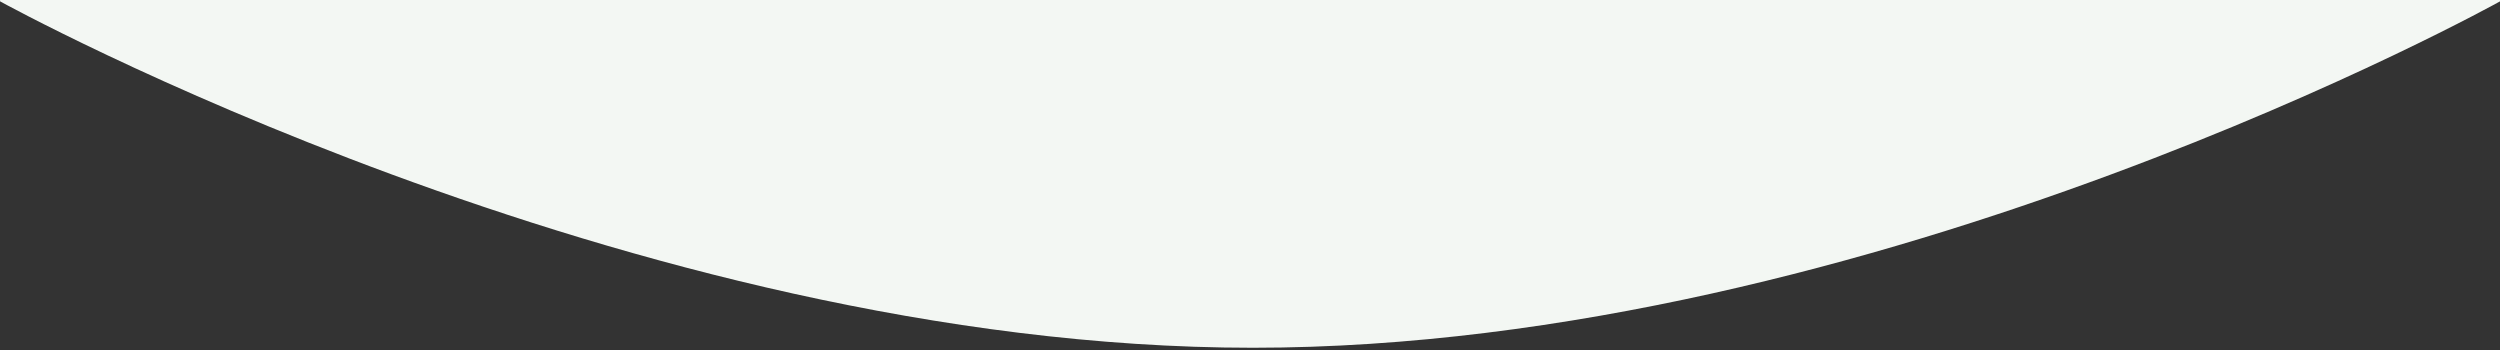 <?xml version="1.0" encoding="UTF-8" standalone="no"?>
<svg
   xmlns:dc="http://purl.org/dc/elements/1.1/"
   xmlns:cc="http://creativecommons.org/ns#"
   xmlns:rdf="http://www.w3.org/1999/02/22-rdf-syntax-ns#"
   xmlns:svg="http://www.w3.org/2000/svg"
   xmlns="http://www.w3.org/2000/svg"
   xmlns:sodipodi="http://sodipodi.sourceforge.net/DTD/sodipodi-0.dtd"
   xmlns:inkscape="http://www.inkscape.org/namespaces/inkscape"
   width="1920"
   height="269"
   viewBox="0 0 1920 269"
   version="1.1"
   id="svg3"
   sodipodi:docname="curve-card-3.svg"
   inkscape:version="0.92.2 (5c3e80d, 2017-08-06)">
  <rect x="0" y="0" width="1920" height="269" fill="#333333" stroke="none"/>
  <defs
     id="defs7" />
  <sodipodi:namedview
     pagecolor="#ffffff"
     bordercolor="#666666"
     borderopacity="1"
     objecttolerance="10"
     gridtolerance="10"
     guidetolerance="10"
     inkscape:pageopacity="0"
     inkscape:pageshadow="2"
     inkscape:window-width="1920"
     inkscape:window-height="1001"
     id="namedview5"
     showgrid="false"
     inkscape:zoom="0.2559653"
     inkscape:cx="1732.8416"
     inkscape:cy="873.82047"
     inkscape:window-x="-9"
     inkscape:window-y="-9"
     inkscape:window-maximized="1"
     inkscape:current-layer="svg3" />
  <path
     id="Path_135"
     data-name="Path 135"
     d="m 0.042,-1619.745 c 0,0 478.543,194.412 958.543,194.412 480,0 961.457,-194.412 961.457,-194.412 V 1.036 c 0,0 -477.891,266.037 -957.891,266.037 -480,0 -962.109,-266.037 -962.109,-266.037 z"
     inkscape:connector-curvature="0"
     style="fill:#f3f7f3;stroke-width:1.012"
     mask="url(#mask831)" />
  <rect
     style="fill:#ff0000;fill-opacity:0;stroke:none;stroke-width:4;stroke-miterlimit:4;stroke-dasharray:none;stroke-opacity:0"
     id="rect819"
     width="1920.117"
     height="498.485"
     x="-0.173"
     y="-237.772" />
</svg>
